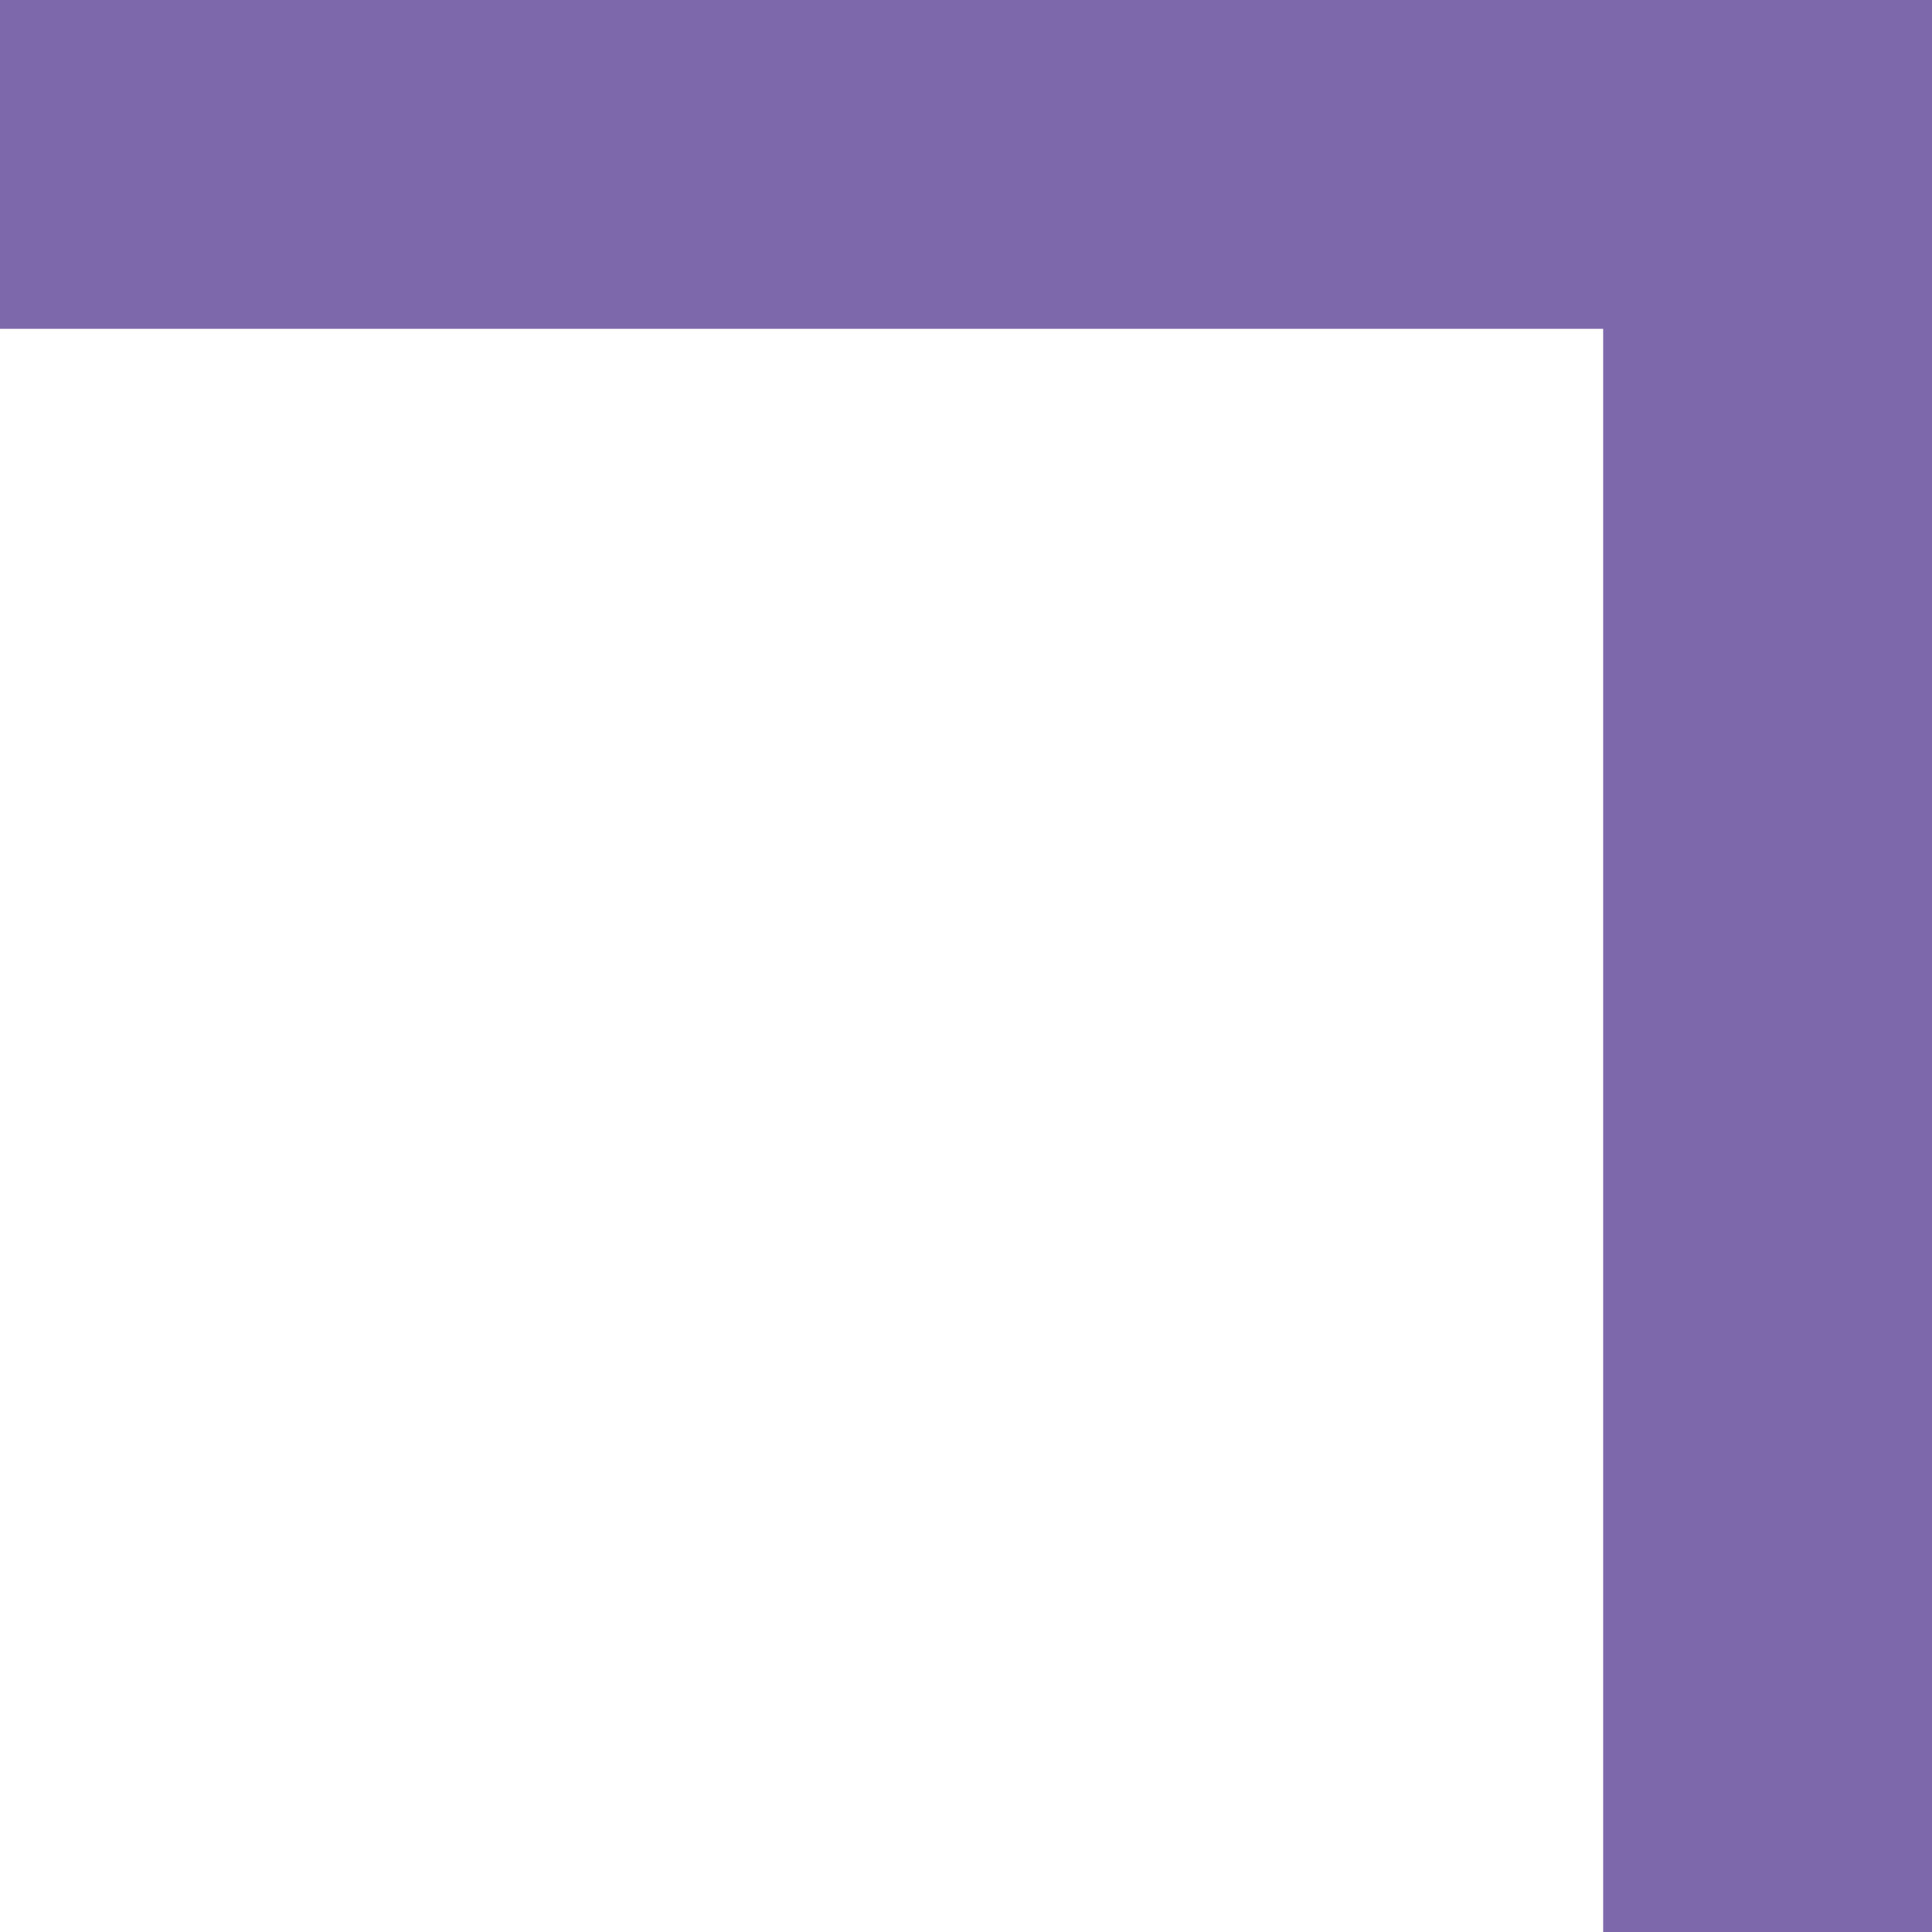 <svg width="94" height="94" viewBox="0 0 94 94" fill="none" xmlns="http://www.w3.org/2000/svg">
<path fill-rule="evenodd" clip-rule="evenodd" d="M94 0L94 94L78 94L78 16L-6.99382e-07 16L0 -4.10887e-06L94 0Z" fill="#7D68AB"/>
</svg>
